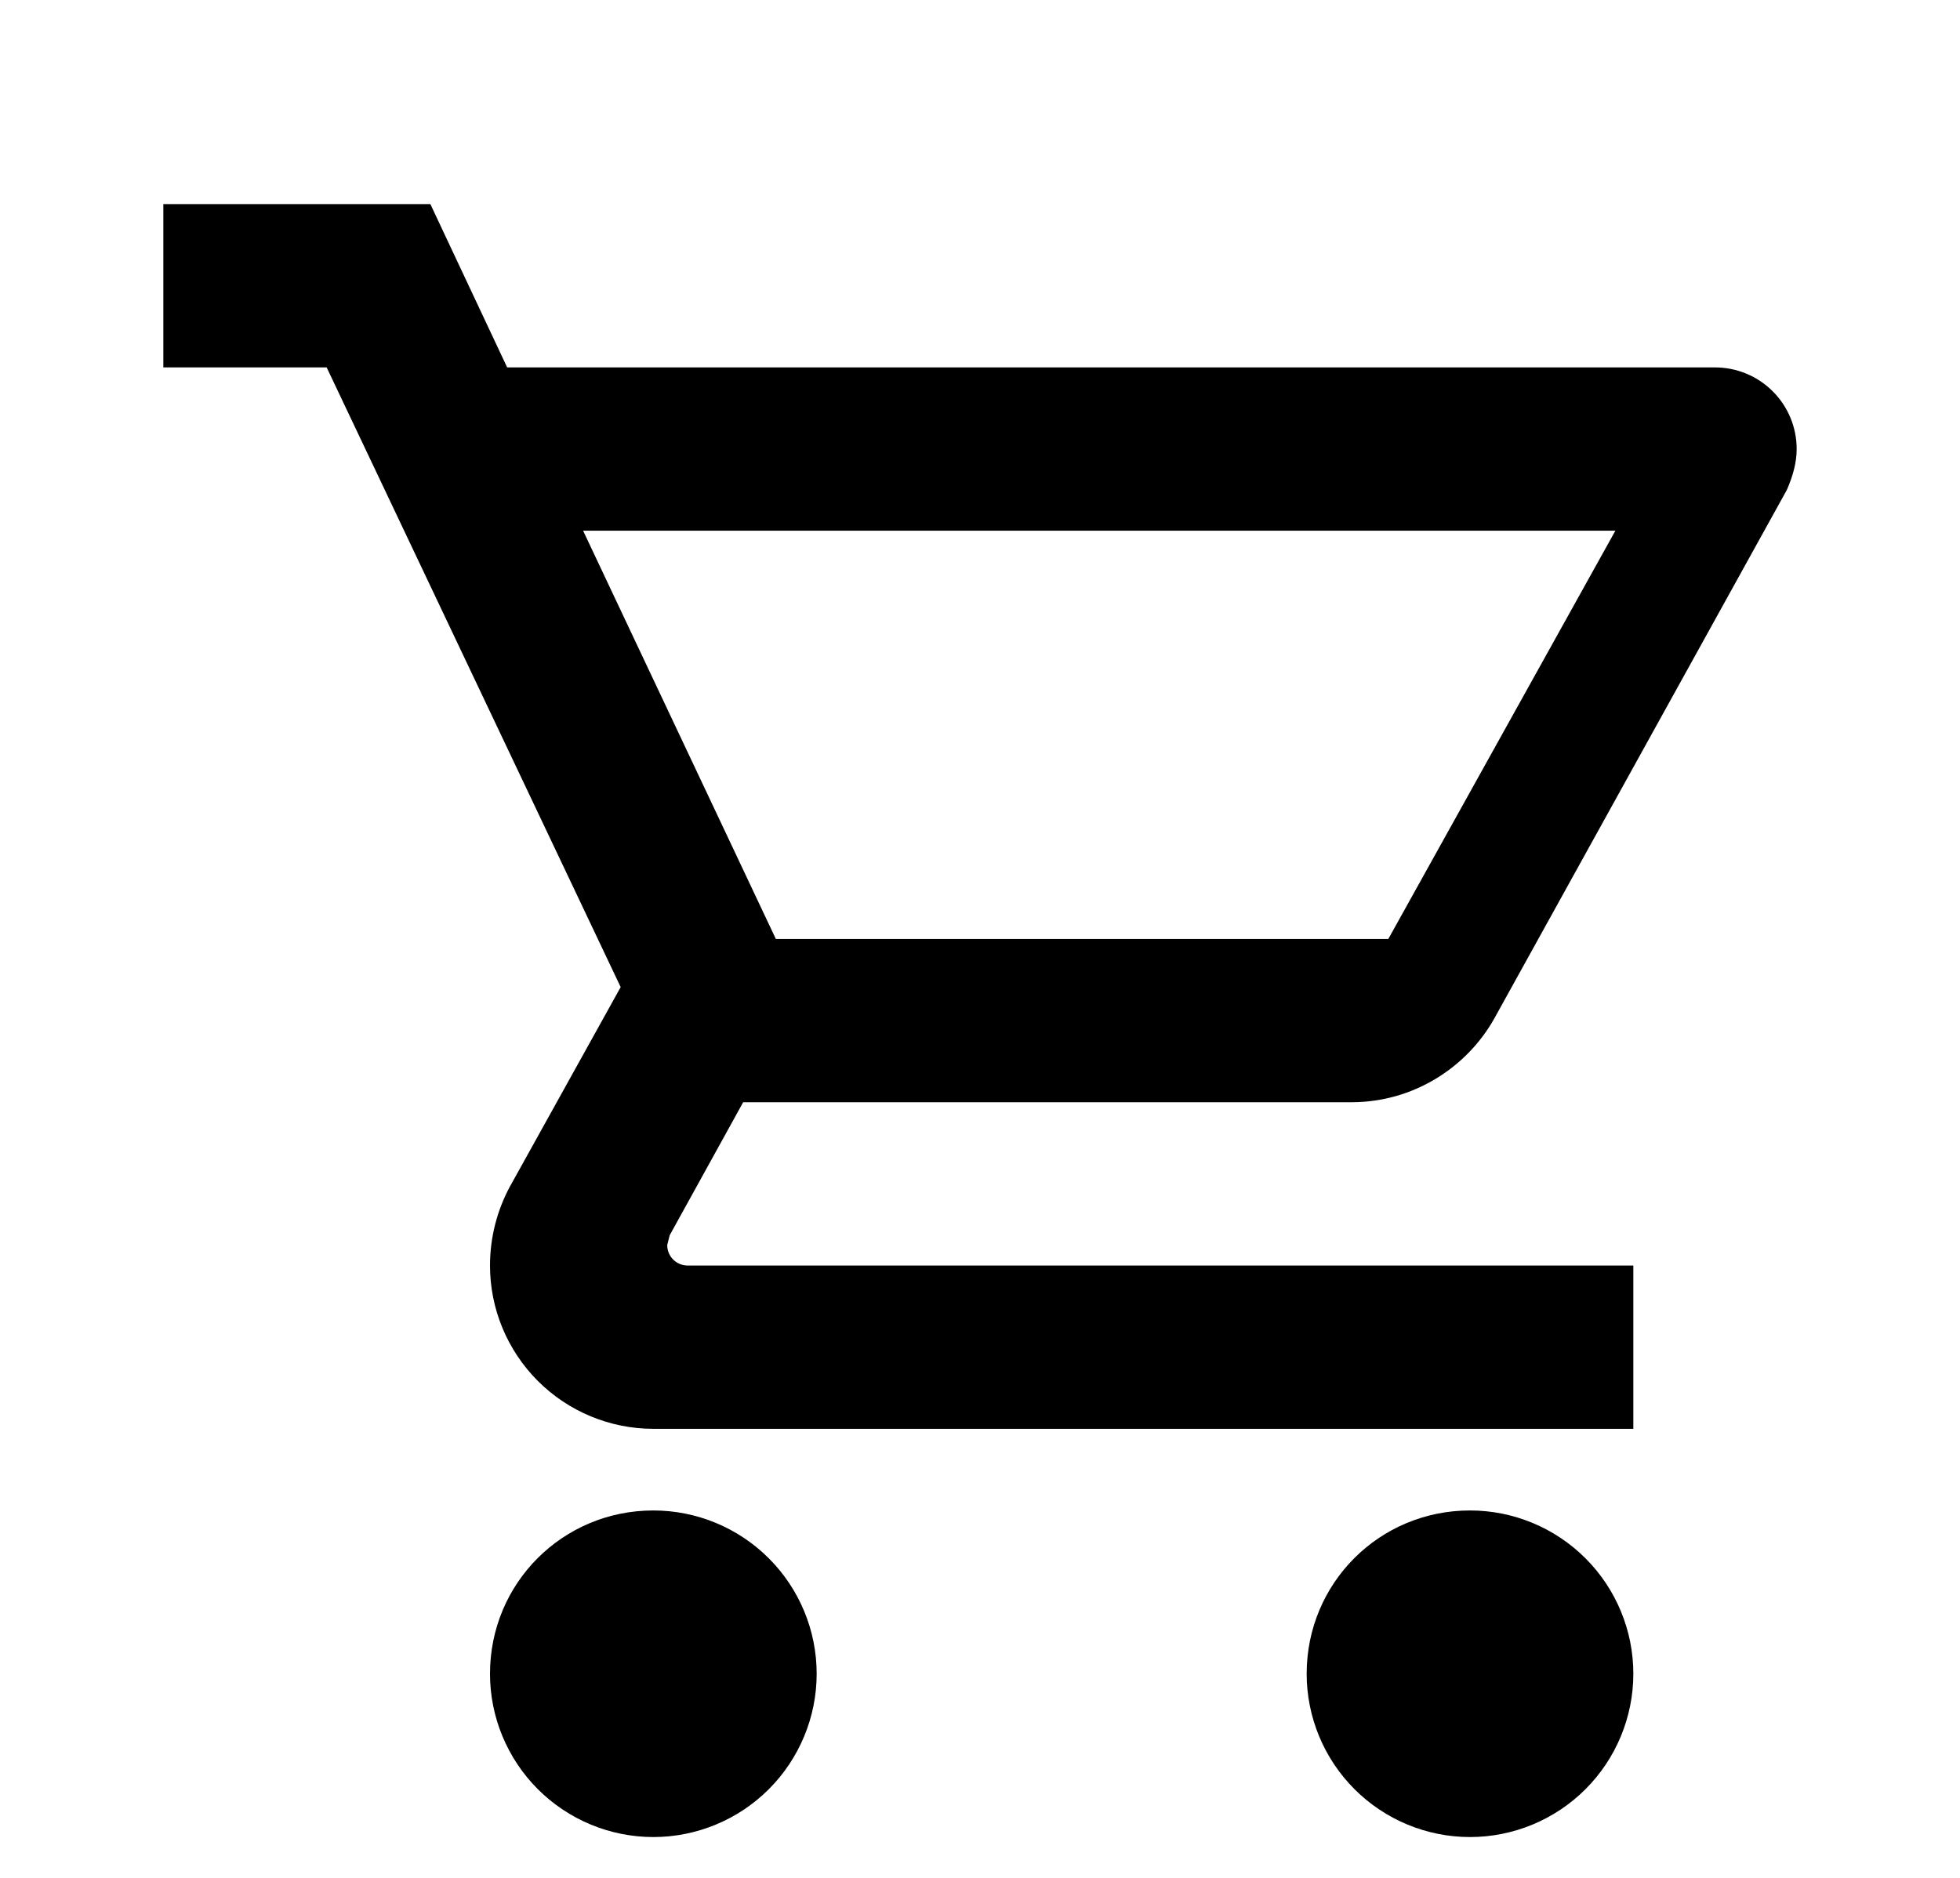 <svg width="24" height="23" viewBox="0 0 24 23" fill="none" xmlns="http://www.w3.org/2000/svg">
<path d="M18 18.5C18.53 18.5 19.039 18.711 19.414 19.086C19.789 19.461 20 19.97 20 20.5C20 21.03 19.789 21.539 19.414 21.914C19.039 22.289 18.53 22.5 18 22.5C17.47 22.5 16.961 22.289 16.586 21.914C16.211 21.539 16 21.03 16 20.5C16 19.39 16.89 18.5 18 18.5ZM2 2.5H5.27L6.21 4.5H21C21.265 4.5 21.52 4.605 21.707 4.793C21.895 4.98 22 5.235 22 5.5C22 5.67 21.95 5.84 21.88 6L18.3 12.47C17.96 13.08 17.3 13.5 16.55 13.5H9.1L8.2 15.13L8.17 15.25C8.17 15.316 8.196 15.38 8.243 15.427C8.29 15.474 8.354 15.5 8.42 15.5H20V17.5H8C7.47 17.5 6.961 17.289 6.586 16.914C6.211 16.539 6 16.03 6 15.5C6 15.15 6.09 14.82 6.24 14.54L7.6 12.09L4 4.5H2V2.5ZM8 18.5C8.53 18.5 9.039 18.711 9.414 19.086C9.789 19.461 10 19.97 10 20.5C10 21.03 9.789 21.539 9.414 21.914C9.039 22.289 8.53 22.5 8 22.5C7.47 22.5 6.961 22.289 6.586 21.914C6.211 21.539 6 21.03 6 20.5C6 19.39 6.89 18.5 8 18.5ZM17 11.5L19.78 6.5H7.14L9.5 11.5H17Z" fill="currentColor"/>
</svg>
